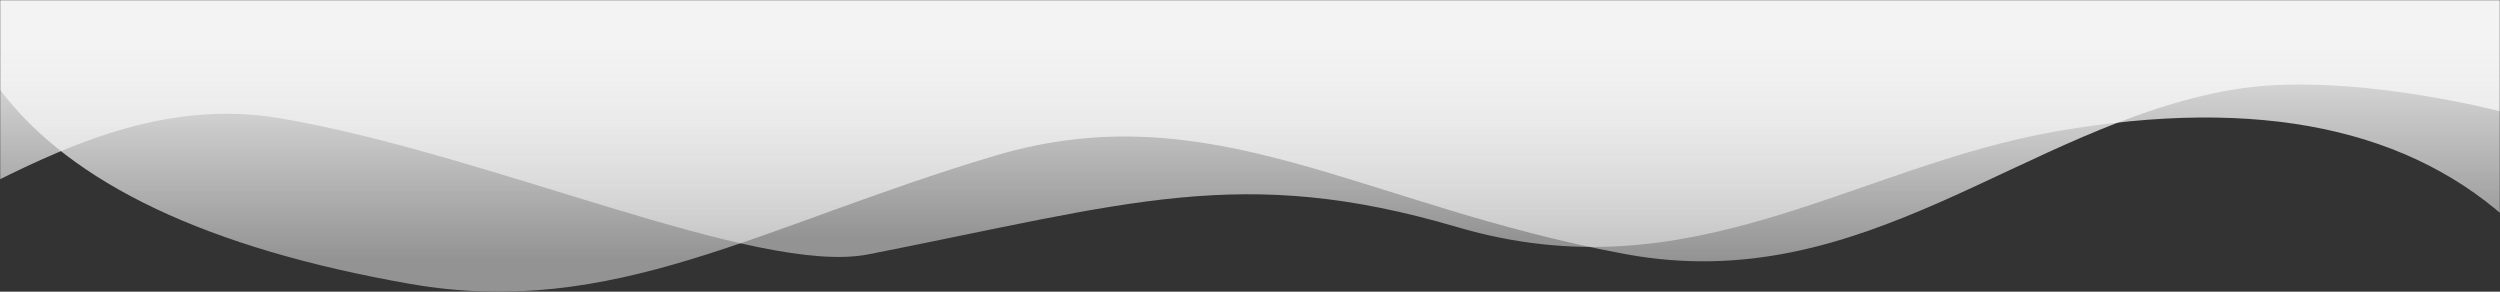 <svg width="1440" height="168" xmlns="http://www.w3.org/2000/svg" xmlns:xlink="http://www.w3.org/1999/xlink"><rect width="100%" height="100%" fill="#333333" stroke="none"/><defs><path id="a" d="M0 0h1440v168H0z"/><linearGradient x1="70.8%" y1="80.54%" x2="70.8%" y2="96.06%" id="c"><stop stop-color="#F3F3F3" offset="0%"/><stop stop-color="#F3F3F3" stop-opacity=".5" offset="100%"/></linearGradient><linearGradient x1="70.8%" y1="80.54%" x2="70.8%" y2="96.06%" id="d"><stop stop-color="#F3F3F3" offset="0%"/><stop stop-color="#F3F3F3" stop-opacity=".5" offset="100%"/></linearGradient></defs><g fill="none" fill-rule="evenodd"><mask id="b" fill="#fff"><use xlink:href="#a"/></mask><g mask="url(#b)"><path d="M0 20c36.28 88.05 161.15 97.08 374.62 27.1 202.62-66.43 589.6 48.45 662.19 63.55 102.15 21.25 271.31-60.61 370.19-42.48 149.3 27.36 217.04 76.85 262.62 118.23 104.69 95.04 60.3 540.29-20.31 603.4-46.23 36.2-143.34-84.11-269.59-62.68-120.3 20.43-274.91 90.92-338.78 78.4-150.36-29.47-214.7-52.36-339.32-15.71-134.65 39.6-227.92-34.85-345.35-55.2-116.5-20.2-204.61-1.8-264.37 55.2L0 20z" fill="url(#c)" transform="matrix(-1 0 0 1 1541 -659)"/><path d="M190 42.83c74.86 103.84 219.04 120.36 432.55 49.55 202.65-67.2 427.88-34.78 500.47-19.5 102.17 21.5 264.64-89.16 363.54-70.82 63.38 11.75 143.58 38.96 143.64 80.02.22 138.42.22 641.13.22 641.13s-89.9-23.64-154.49-12.54c-120.33 20.66-211.74 120.2-349.64 94.7-151.71-28.05-238.55-93.75-363.18-56.68-134.68 40.07-219.62 94.39-337.06 73.8-116.52-20.43-195.2-57.7-236.05-111.82V42.83z" fill="url(#d)" transform="translate(-190 -659)"/></g></g></svg>